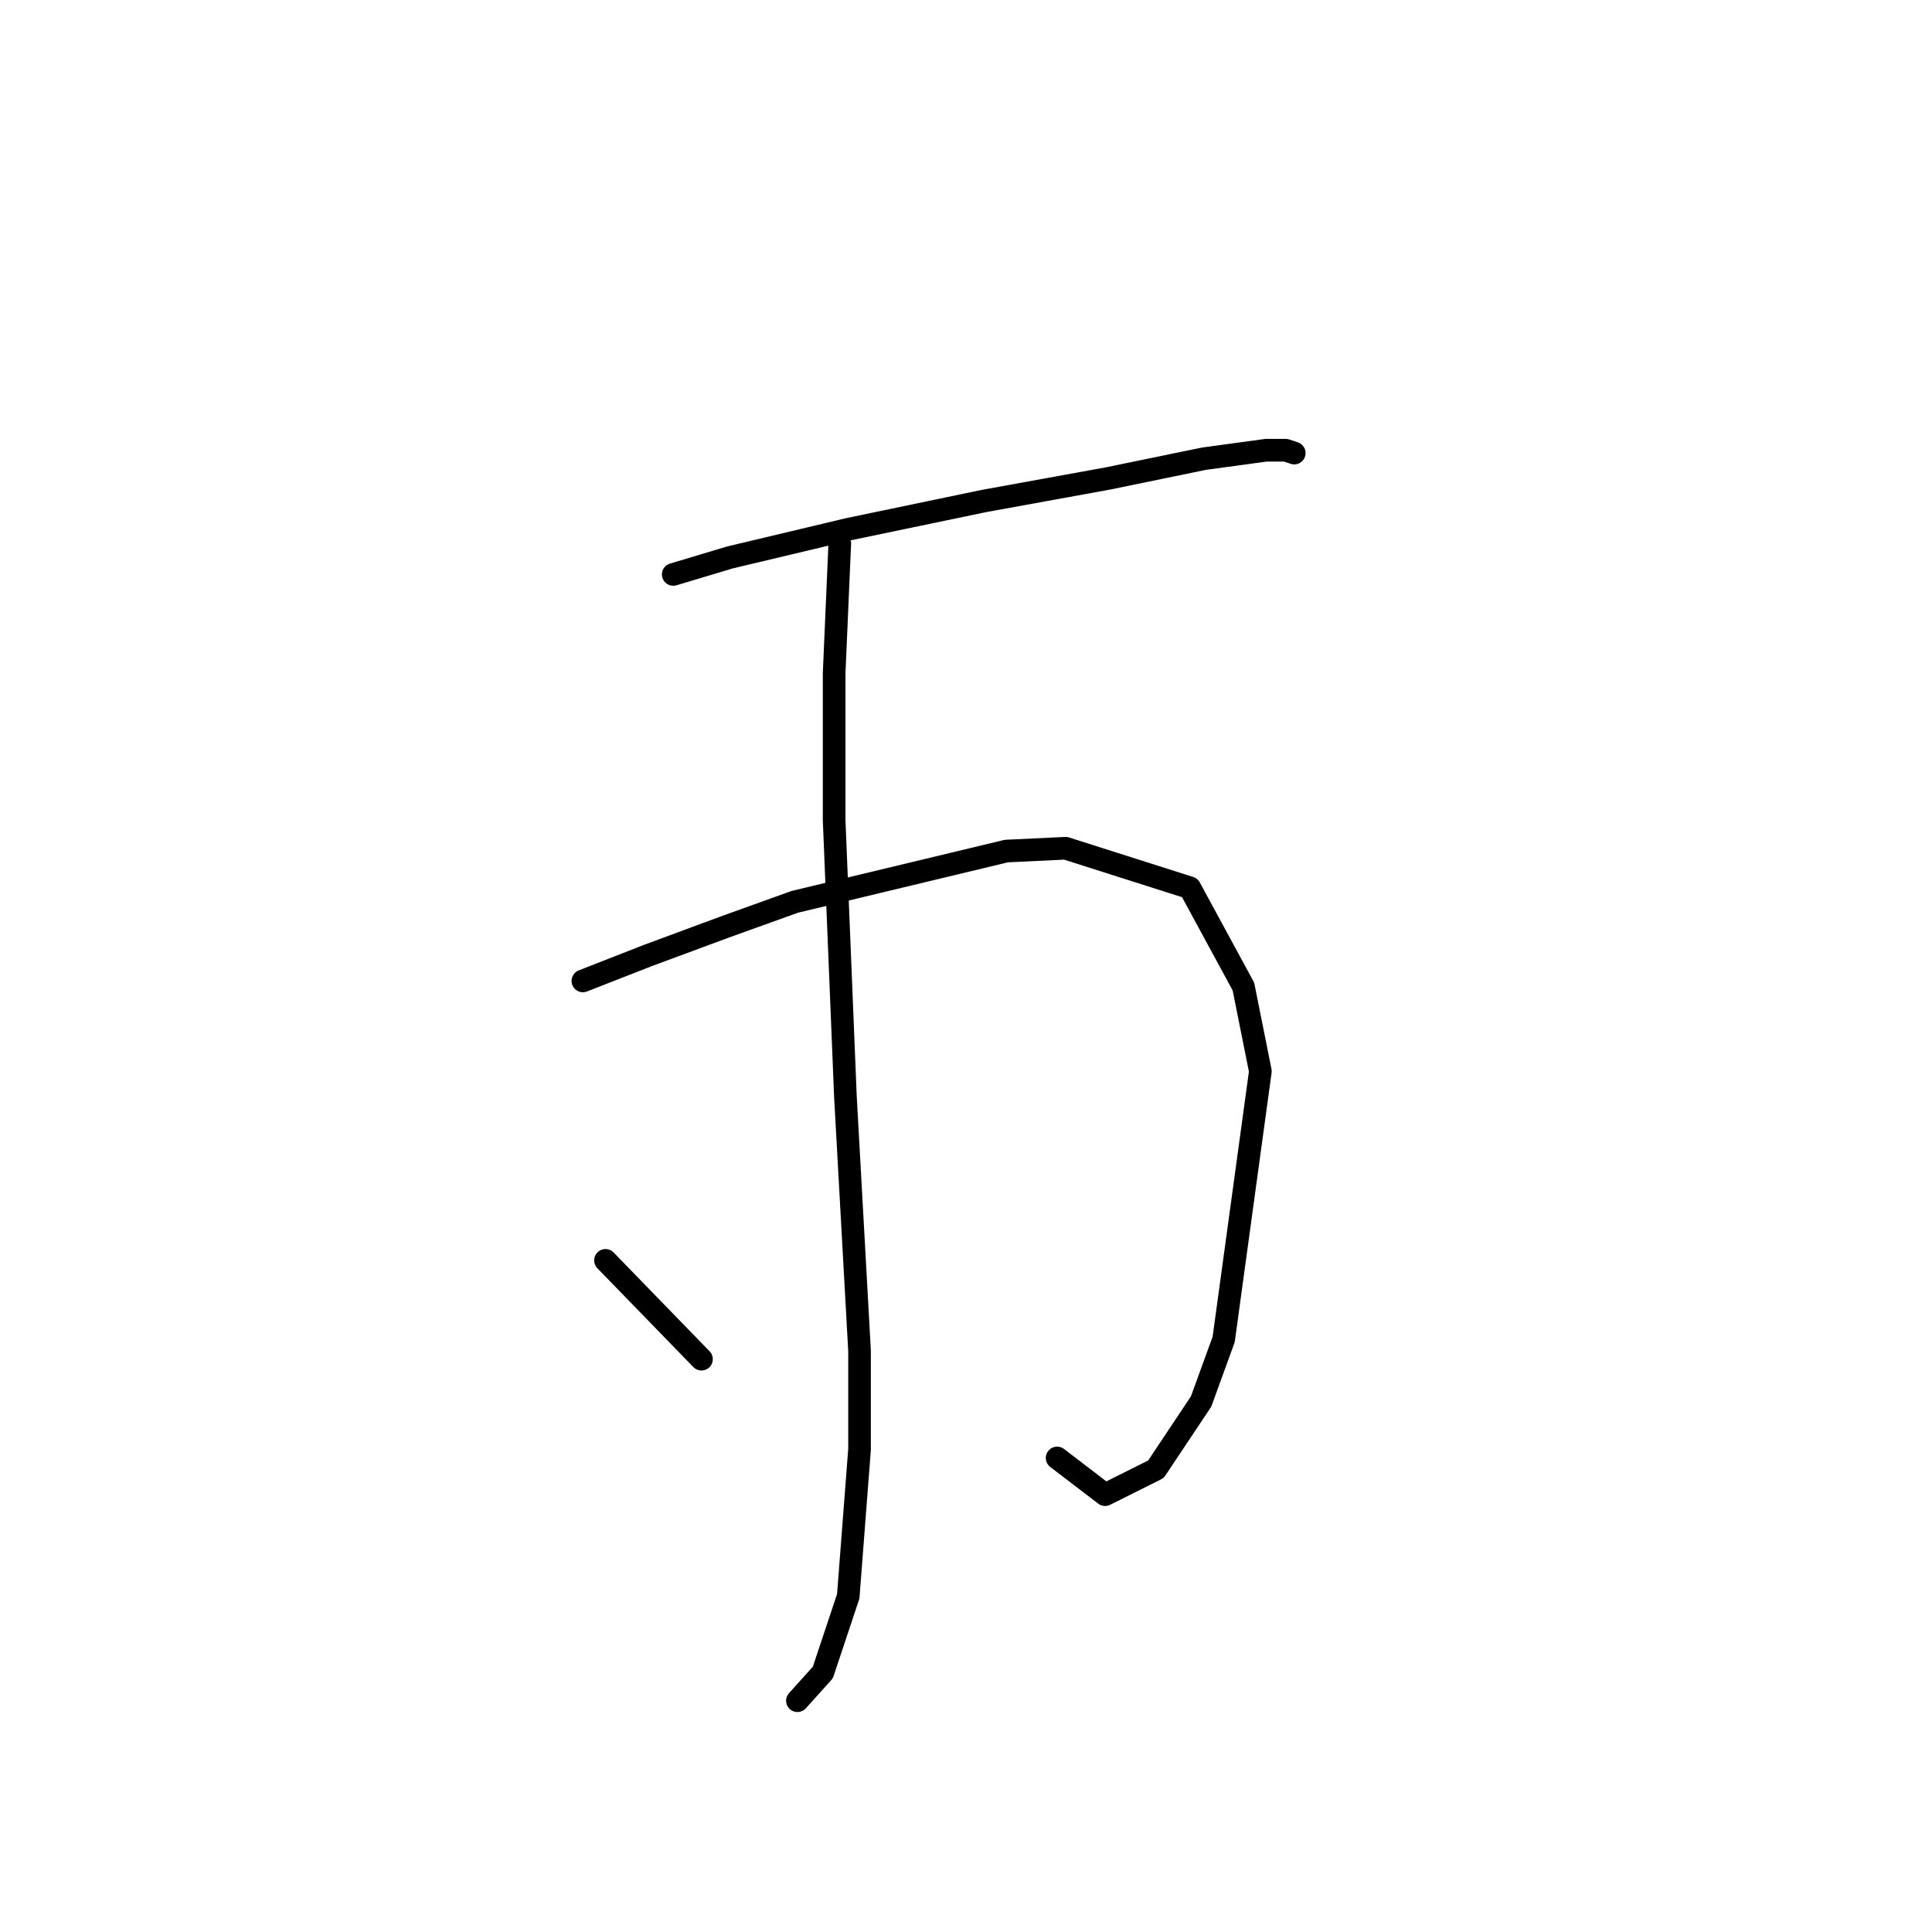 <?xml version="1.0" standalone="no"?>
    <svg width="256" height="256" xmlns="http://www.w3.org/2000/svg" version="1.1">
    <polyline stroke="black" stroke-width="3" stroke-linecap="round" fill="transparent" stroke-linejoin="round" points="89.207 76.116 96.688 73.872 104.542 72.002 112.397 70.132 130.351 66.391 146.808 63.399 159.525 60.781 167.754 59.659 170.372 59.659 171.494 60.033 171.494 60.033 " />
        <polyline stroke="black" stroke-width="3" stroke-linecap="round" fill="transparent" stroke-linejoin="round" points="77.238 129.977 85.841 126.61 95.94 122.87 105.291 119.504 133.343 112.771 141.198 112.397 157.655 117.634 164.761 130.725 167.006 141.946 162.143 177.478 159.151 185.707 153.167 194.684 146.434 198.05 140.075 193.188 140.075 193.188 " />
        <polyline stroke="black" stroke-width="3" stroke-linecap="round" fill="transparent" stroke-linejoin="round" points="111.275 72.002 110.527 89.207 110.527 108.657 112.023 145.312 113.893 178.975 113.893 192.066 112.397 211.515 109.031 221.614 105.665 225.354 105.665 225.354 " />
        <polyline stroke="black" stroke-width="3" stroke-linecap="round" fill="transparent" stroke-linejoin="round" points="80.231 167.006 92.948 180.097 92.948 180.097 " />
        </svg>